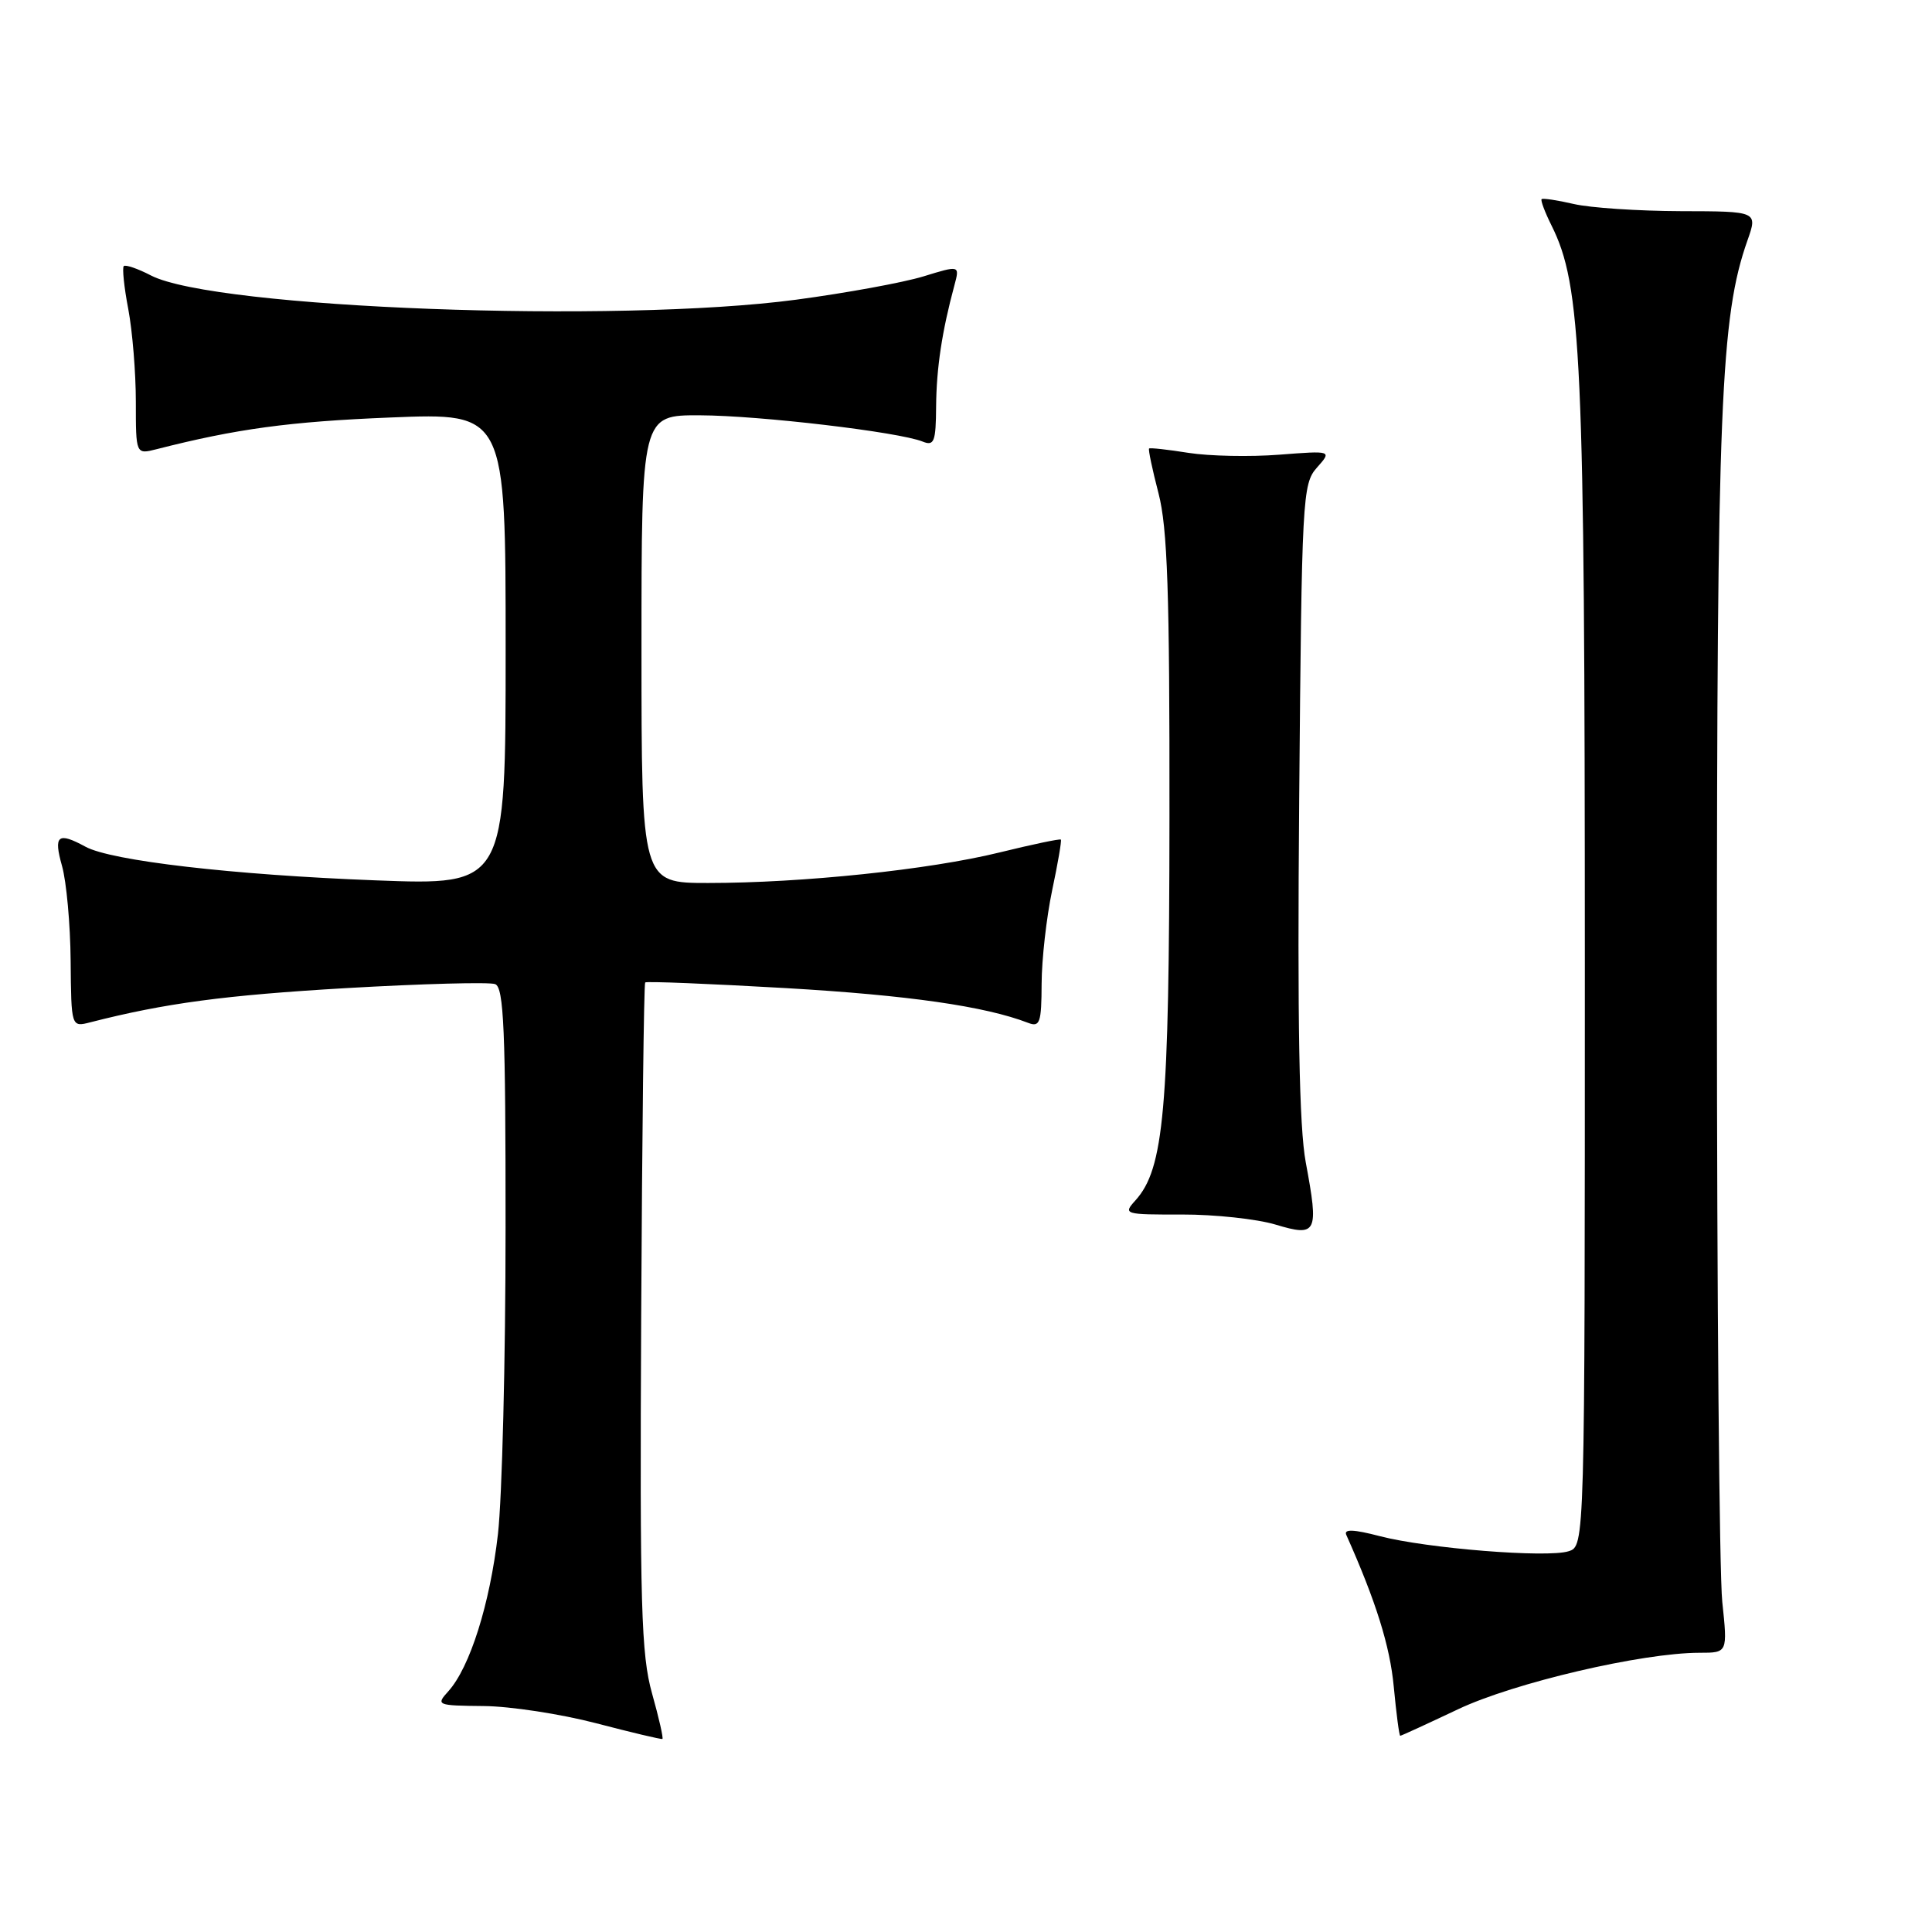 <?xml version="1.0" encoding="UTF-8" standalone="no"?>
<!DOCTYPE svg PUBLIC "-//W3C//DTD SVG 1.1//EN" "http://www.w3.org/Graphics/SVG/1.1/DTD/svg11.dtd" >
<svg xmlns="http://www.w3.org/2000/svg" xmlns:xlink="http://www.w3.org/1999/xlink" version="1.1" viewBox="0 0 256 256">
 <g >
 <path fill="currentColor"
d=" M 86.40 224.39 C 84.96 219.26 84.77 212.81 84.96 174.50 C 85.08 150.30 85.32 130.36 85.49 130.18 C 85.66 130.01 94.06 130.35 104.15 130.93 C 120.33 131.87 130.53 133.33 136.25 135.54 C 137.79 136.13 138.00 135.52 138.02 130.36 C 138.03 127.14 138.66 121.58 139.41 118.00 C 140.17 114.42 140.69 111.39 140.57 111.25 C 140.44 111.12 136.78 111.89 132.42 112.96 C 123.15 115.24 106.32 117.00 93.83 117.00 C 85.00 117.00 85.00 117.00 85.00 86.00 C 85.00 55.00 85.00 55.00 92.75 55.03 C 100.67 55.06 119.10 57.24 122.25 58.51 C 123.78 59.13 124.01 58.55 124.04 53.86 C 124.08 48.79 124.82 43.89 126.46 37.82 C 127.18 35.14 127.18 35.14 122.34 36.63 C 119.68 37.44 112.10 38.83 105.50 39.71 C 81.84 42.87 28.45 40.87 20.00 36.50 C 18.25 35.59 16.63 35.04 16.40 35.26 C 16.18 35.49 16.44 38.06 17.00 40.97 C 17.55 43.89 18.00 49.41 18.00 53.24 C 18.00 60.22 18.00 60.22 20.75 59.52 C 31.33 56.82 38.37 55.86 51.75 55.32 C 67.00 54.70 67.00 54.70 67.00 86.00 C 67.00 117.31 67.00 117.31 49.75 116.65 C 30.88 115.93 14.73 114.06 11.32 112.19 C 7.66 110.20 7.07 110.68 8.22 114.75 C 8.80 116.81 9.32 122.46 9.36 127.30 C 9.44 136.11 9.44 136.11 11.97 135.46 C 21.90 132.92 29.80 131.87 45.86 130.93 C 55.95 130.35 64.84 130.11 65.61 130.40 C 66.76 130.84 67.00 136.45 66.99 162.72 C 66.99 180.20 66.53 198.45 65.98 203.28 C 64.92 212.52 62.26 220.95 59.40 224.11 C 57.74 225.94 57.88 226.00 64.10 226.06 C 67.62 226.09 74.33 227.12 79.00 228.34 C 83.67 229.56 87.62 230.50 87.77 230.42 C 87.93 230.35 87.31 227.63 86.40 224.39 Z  M 193.17 226.50 C 200.57 222.98 217.59 219.00 225.21 219.00 C 228.92 219.00 228.92 219.00 228.21 212.25 C 227.82 208.54 227.50 171.75 227.50 130.50 C 227.50 53.86 227.99 41.95 231.54 31.88 C 232.91 28.00 232.91 28.00 222.71 27.98 C 217.09 27.96 210.71 27.54 208.53 27.03 C 206.34 26.52 204.43 26.24 204.27 26.39 C 204.12 26.55 204.70 28.10 205.57 29.85 C 209.57 37.86 209.99 47.15 210.00 127.68 C 210.00 204.87 210.00 204.87 207.84 205.55 C 205.01 206.45 189.12 205.18 182.84 203.55 C 179.35 202.64 178.04 202.59 178.39 203.38 C 182.32 212.18 184.18 218.12 184.68 223.49 C 185.02 227.07 185.40 230.00 185.54 230.00 C 185.68 230.00 189.11 228.42 193.17 226.50 Z  M 173.02 154.02 C 172.15 149.35 171.90 135.69 172.15 105.85 C 172.49 65.89 172.58 64.12 174.50 61.96 C 176.50 59.71 176.50 59.71 169.50 60.25 C 165.65 60.55 160.25 60.44 157.50 60.01 C 154.75 59.57 152.39 59.31 152.26 59.43 C 152.13 59.55 152.69 62.22 153.51 65.37 C 154.70 69.96 154.99 78.47 154.96 108.30 C 154.93 147.16 154.24 154.87 150.44 159.07 C 148.79 160.89 148.97 160.95 156.62 160.93 C 160.95 160.92 166.53 161.52 169.00 162.26 C 174.52 163.92 174.77 163.41 173.02 154.02 Z "/>
</g>
</svg>